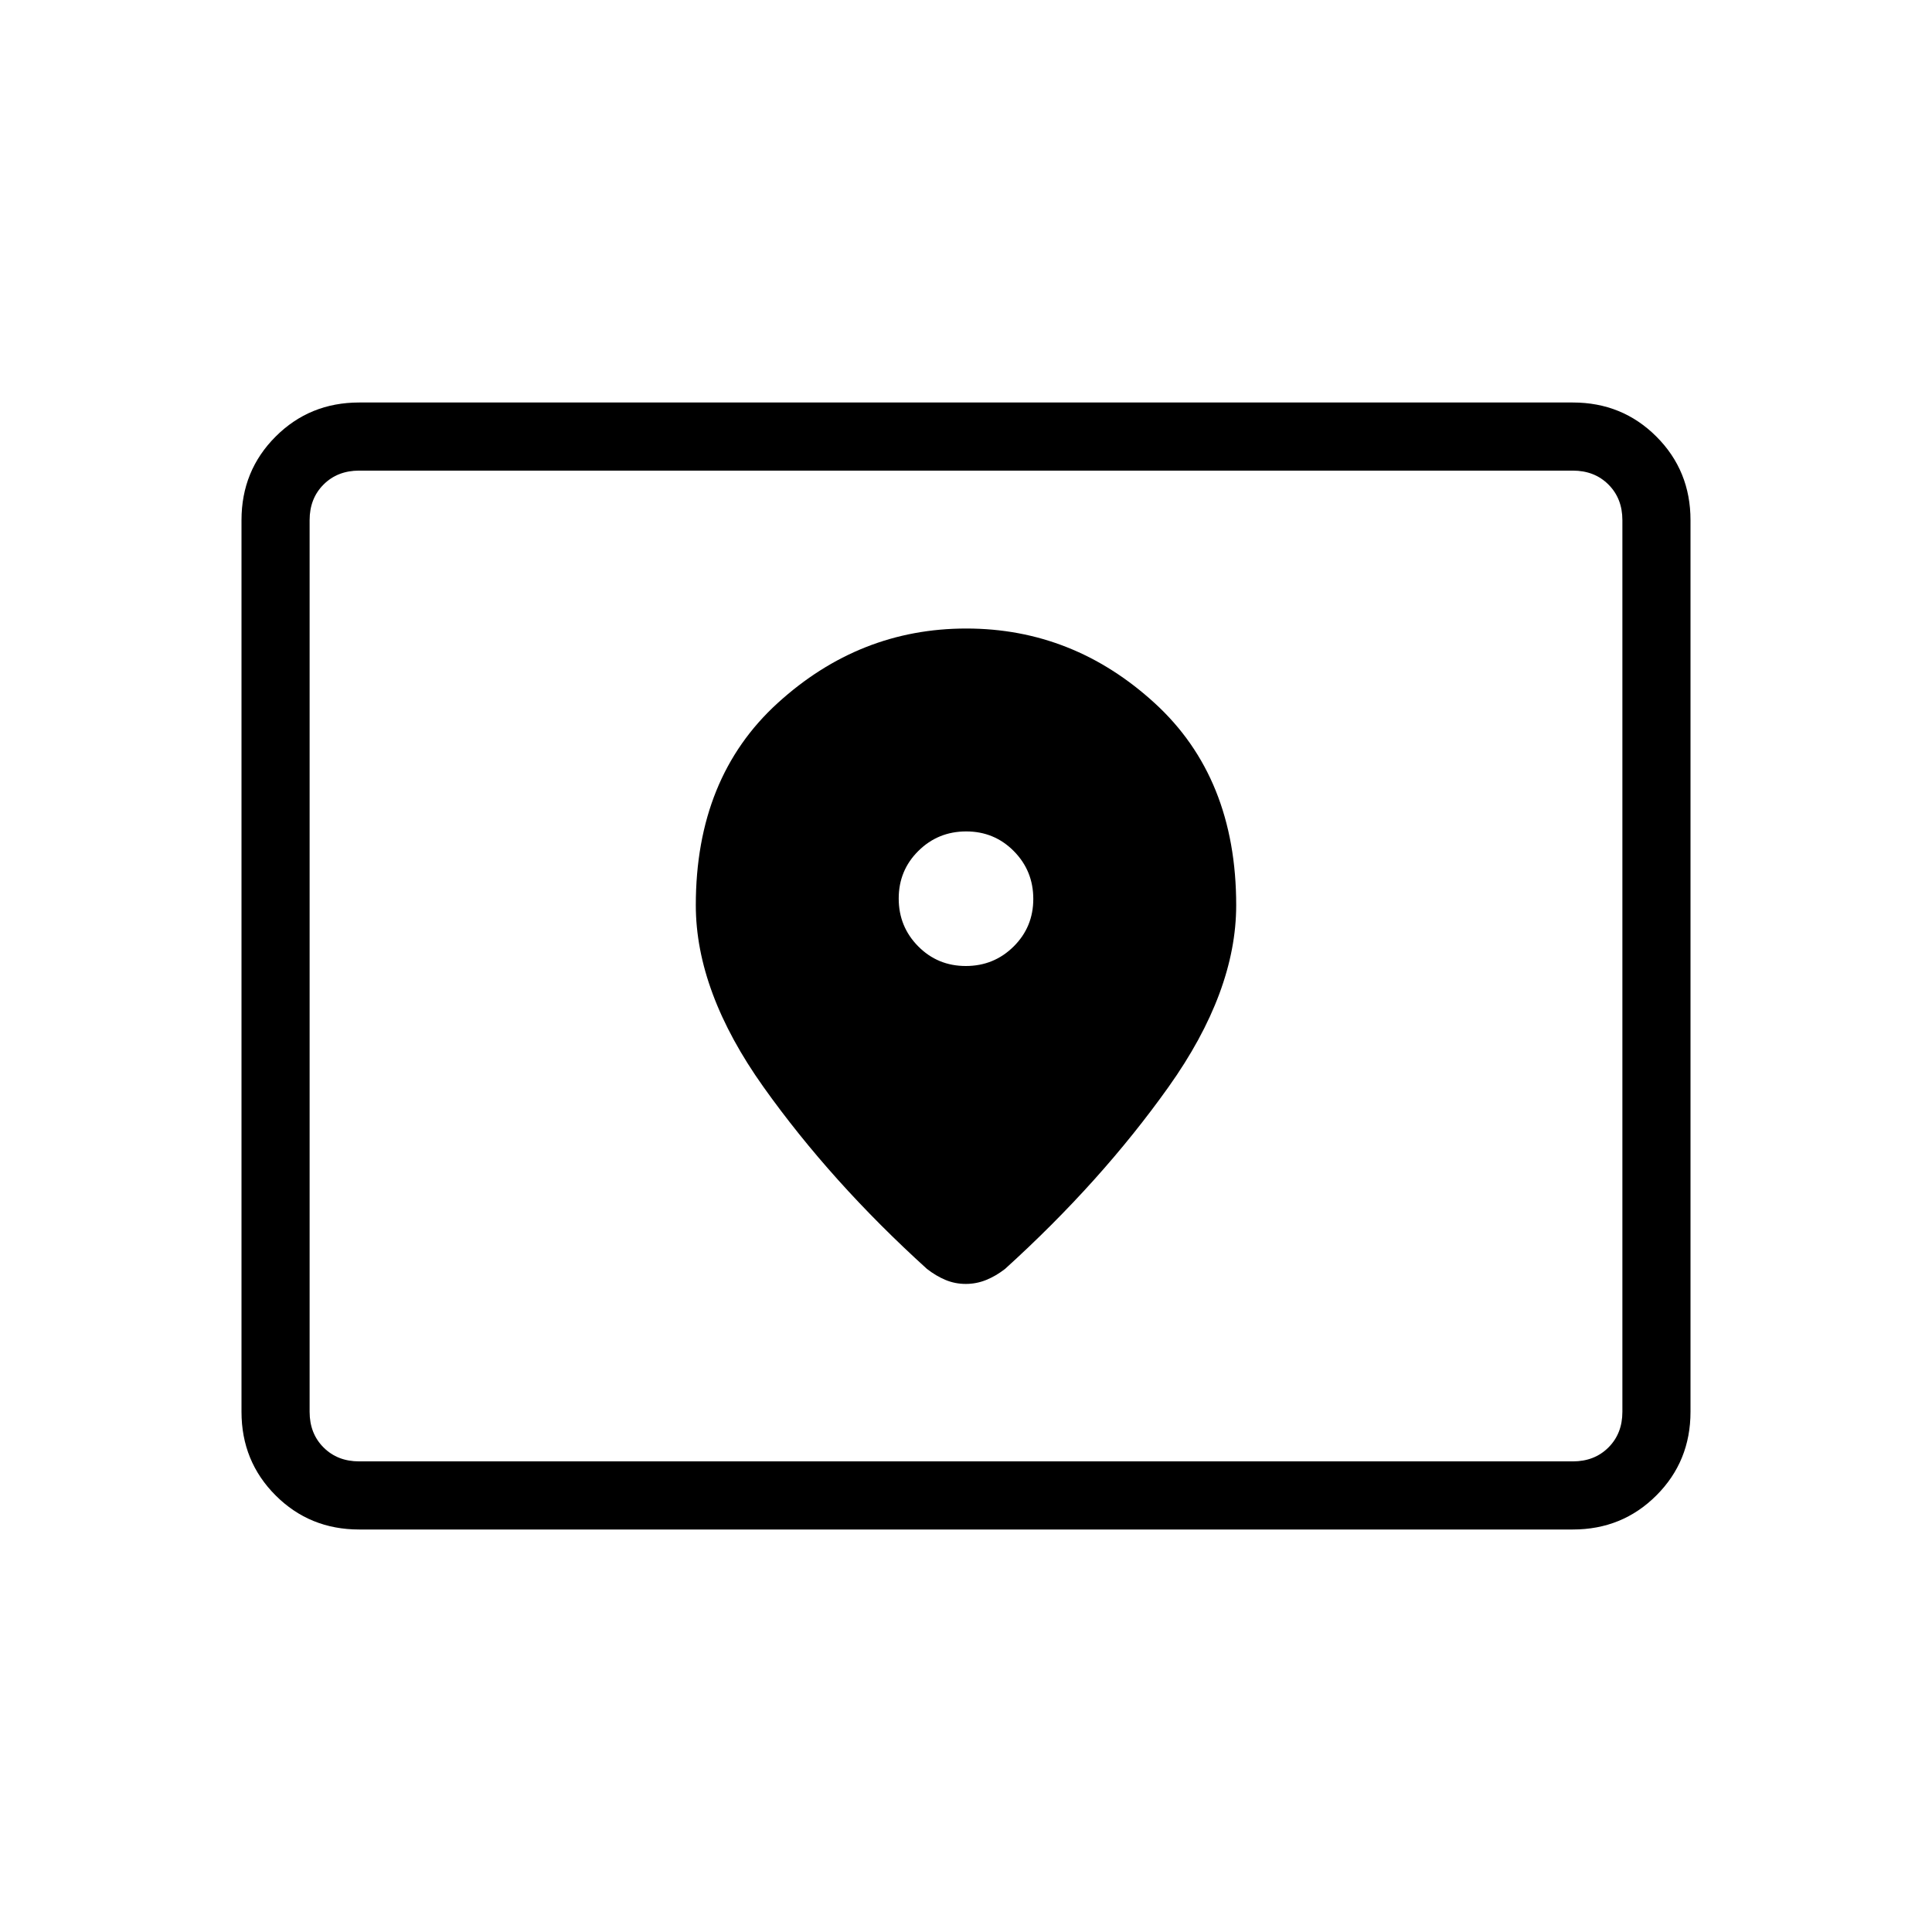 <svg xmlns="http://www.w3.org/2000/svg" height="40" viewBox="0 -960 960 960" width="40"><path d="M178.461-233.846h603.078q10.769 0 17.692-6.923t6.923-17.692v-443.078q0-10.769-6.923-17.692t-17.692-6.923H178.461q-10.769 0-17.692 6.923t-6.923 17.692v443.078q0 10.769 6.923 17.692t17.692 6.923Zm0 33.846q-24.577 0-41.519-16.942Q120-233.884 120-258.461v-443.078q0-24.577 16.942-41.519Q153.884-760 178.461-760h603.078q24.577 0 41.519 16.942Q840-726.116 840-701.539v443.078q0 24.577-16.942 41.519Q806.116-200 781.539-200H178.461Zm-24.615-33.846v-492.308 492.308ZM479.901-480q-13.978 0-23.657-9.779-9.68-9.778-9.68-23.756t9.778-23.657q9.779-9.68 23.757-9.68 13.978 0 23.657 9.778 9.68 9.779 9.68 23.757 0 13.978-9.778 23.657-9.779 9.68-23.757 9.68Zm.242-167.693q-53.041 0-93.72 37.039-40.68 37.038-40.68 100.449 0 43.051 33.616 90.308 33.616 47.257 81.205 90.385 4.564 3.564 9.3 5.525 4.735 1.962 10.013 1.962 5.277 0 10.136-1.962 4.859-1.961 9.423-5.525 47.589-43.128 81.205-90.385 33.616-47.257 33.616-90.308 0-63.411-40.536-100.449-40.536-37.039-93.578-37.039Z"/></svg>